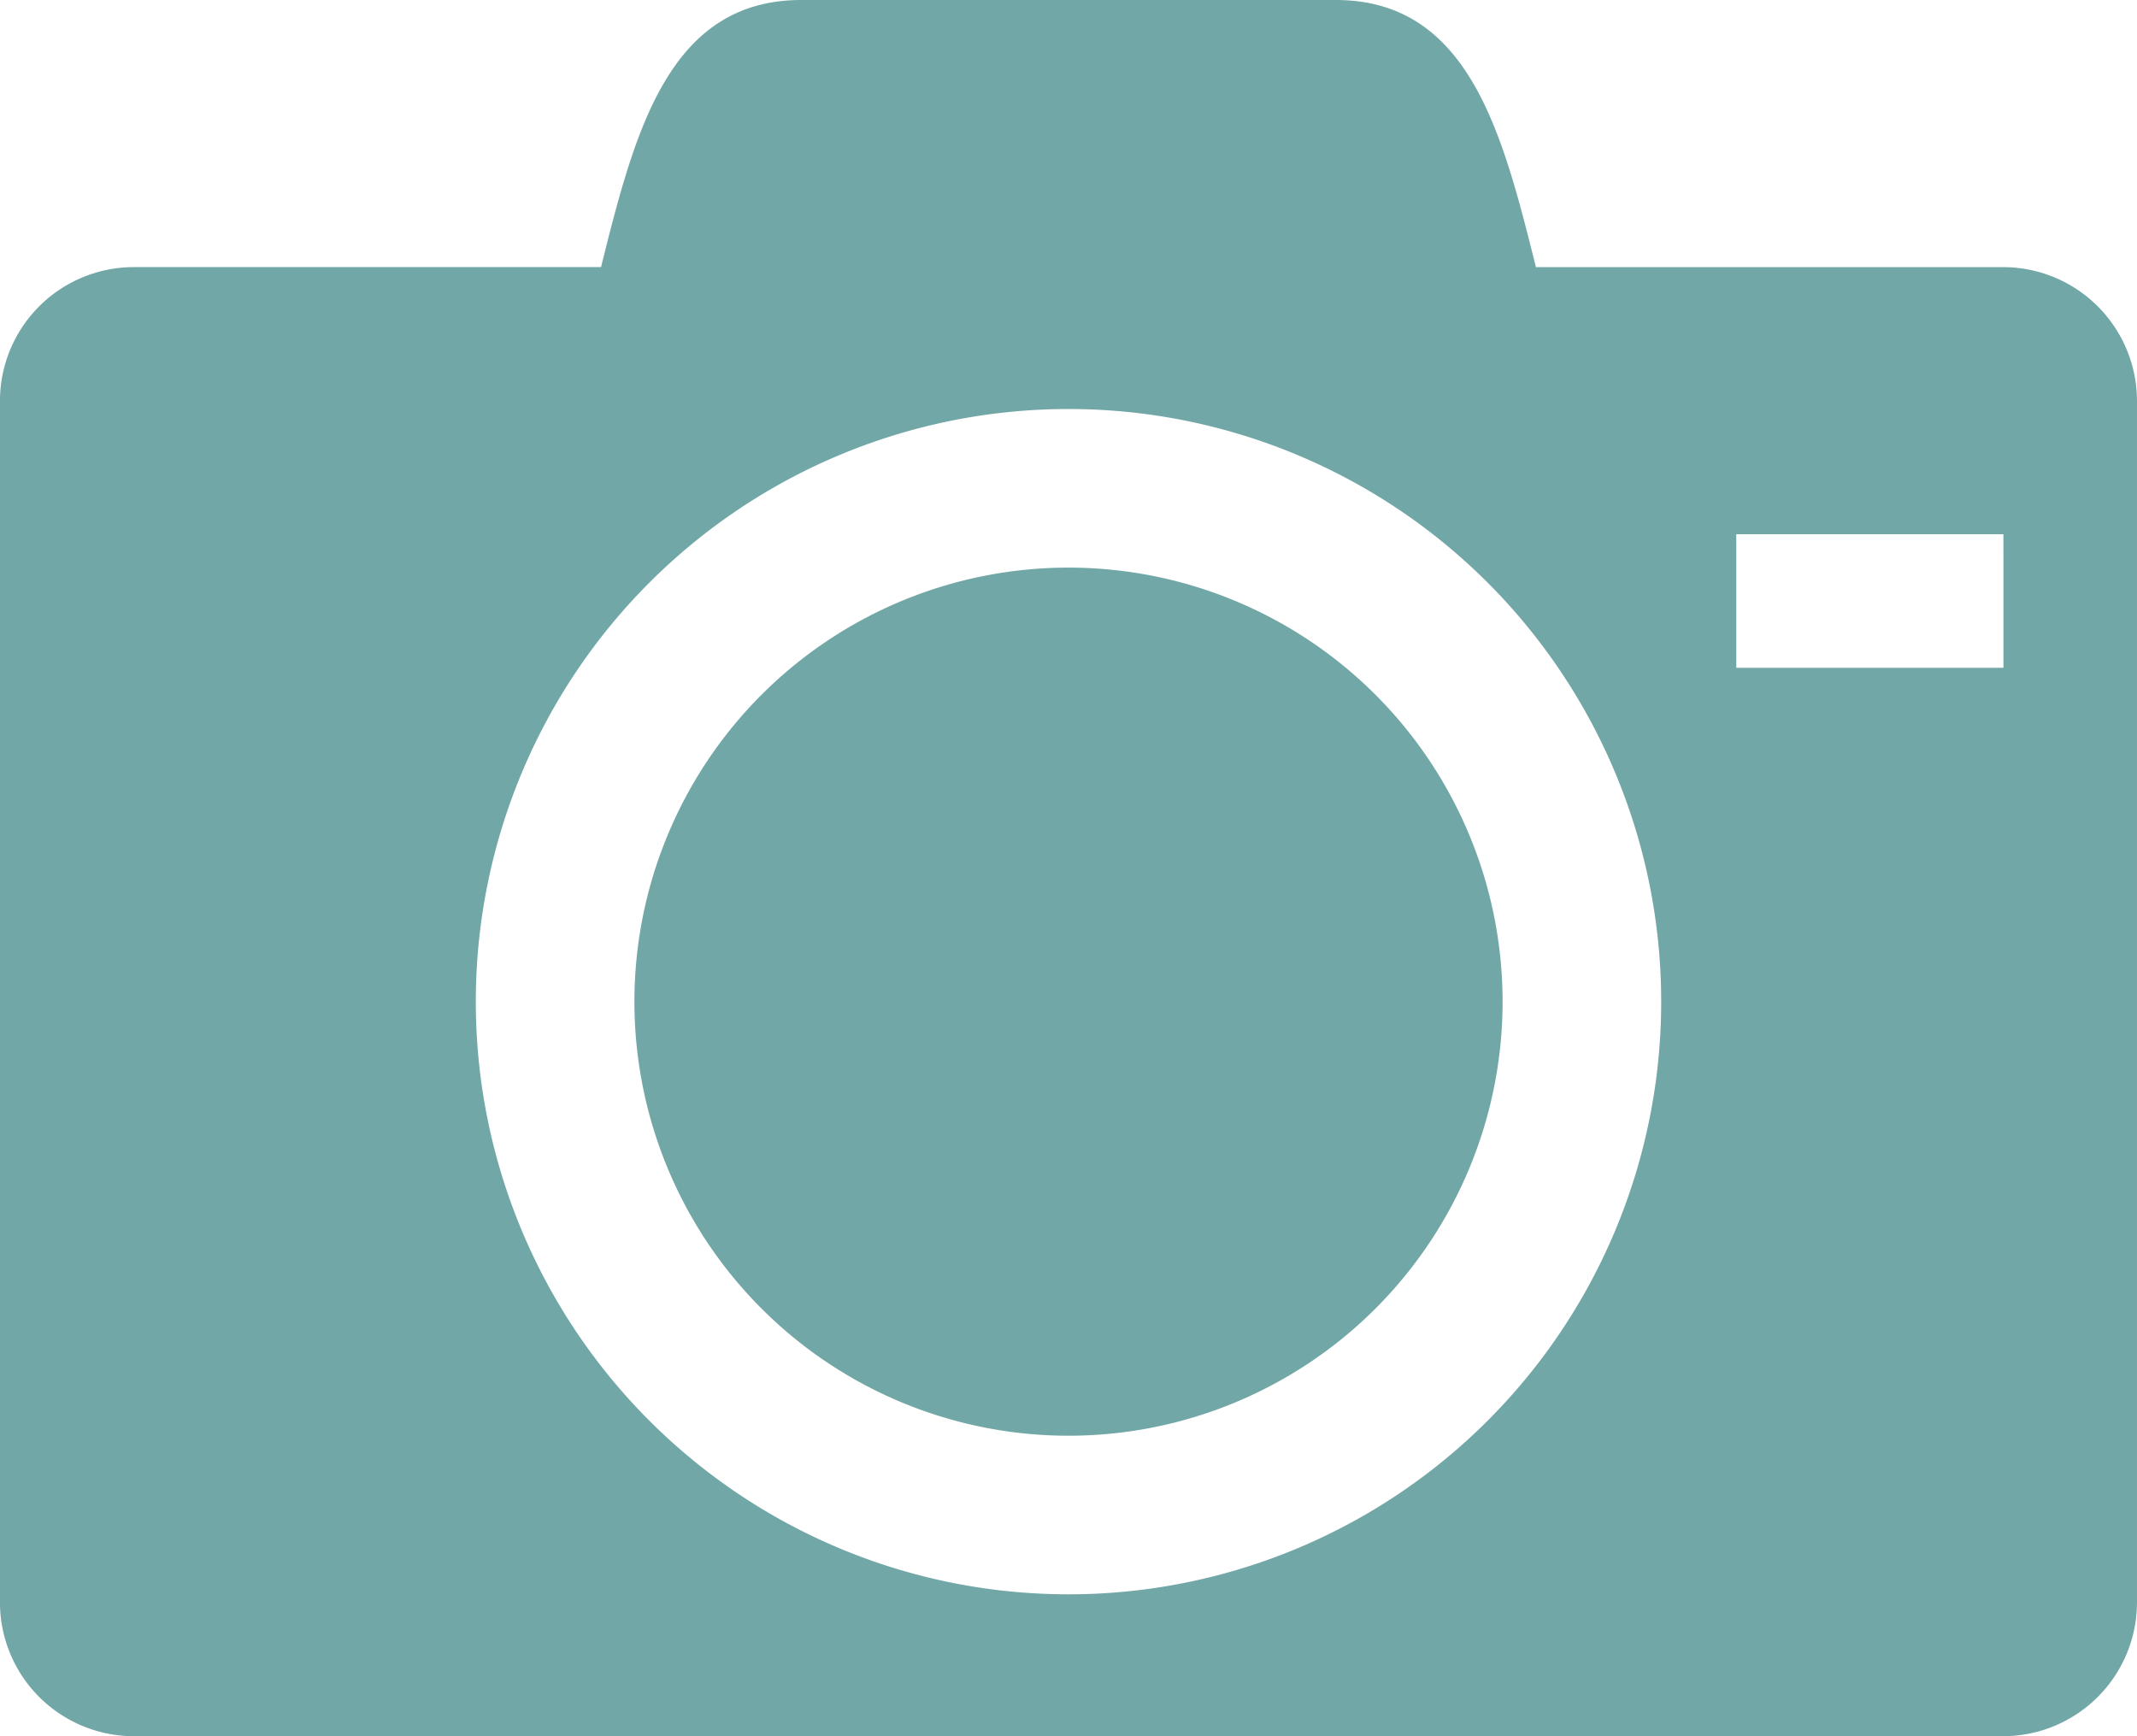 <svg xmlns="http://www.w3.org/2000/svg" width="154.5" height="125.531" viewBox="0 0 154.5 125.531">
  <path id="Icon_metro-camera" data-name="Icon metro-camera" d="M48.438,78.206A31.383,31.383,0,1,0,79.821,46.823,31.383,31.383,0,0,0,48.438,78.206ZM147.414,25.1h-33.8C111.2,15.44,108.789,5.784,99.133,5.784H60.508c-9.656,0-12.07,9.656-14.484,19.312h-33.8a9.685,9.685,0,0,0-9.656,9.656v86.906a9.685,9.685,0,0,0,9.656,9.656H147.414a9.685,9.685,0,0,0,9.656-9.656V34.753a9.685,9.685,0,0,0-9.656-9.656ZM79.821,121.056a42.85,42.85,0,1,1,42.85-42.85A42.849,42.849,0,0,1,79.821,121.056Zm67.594-66.99H128.1V44.409h19.313Z" transform="translate(-2.571 -5.784)" fill="#72a7a7"/>
</svg>
